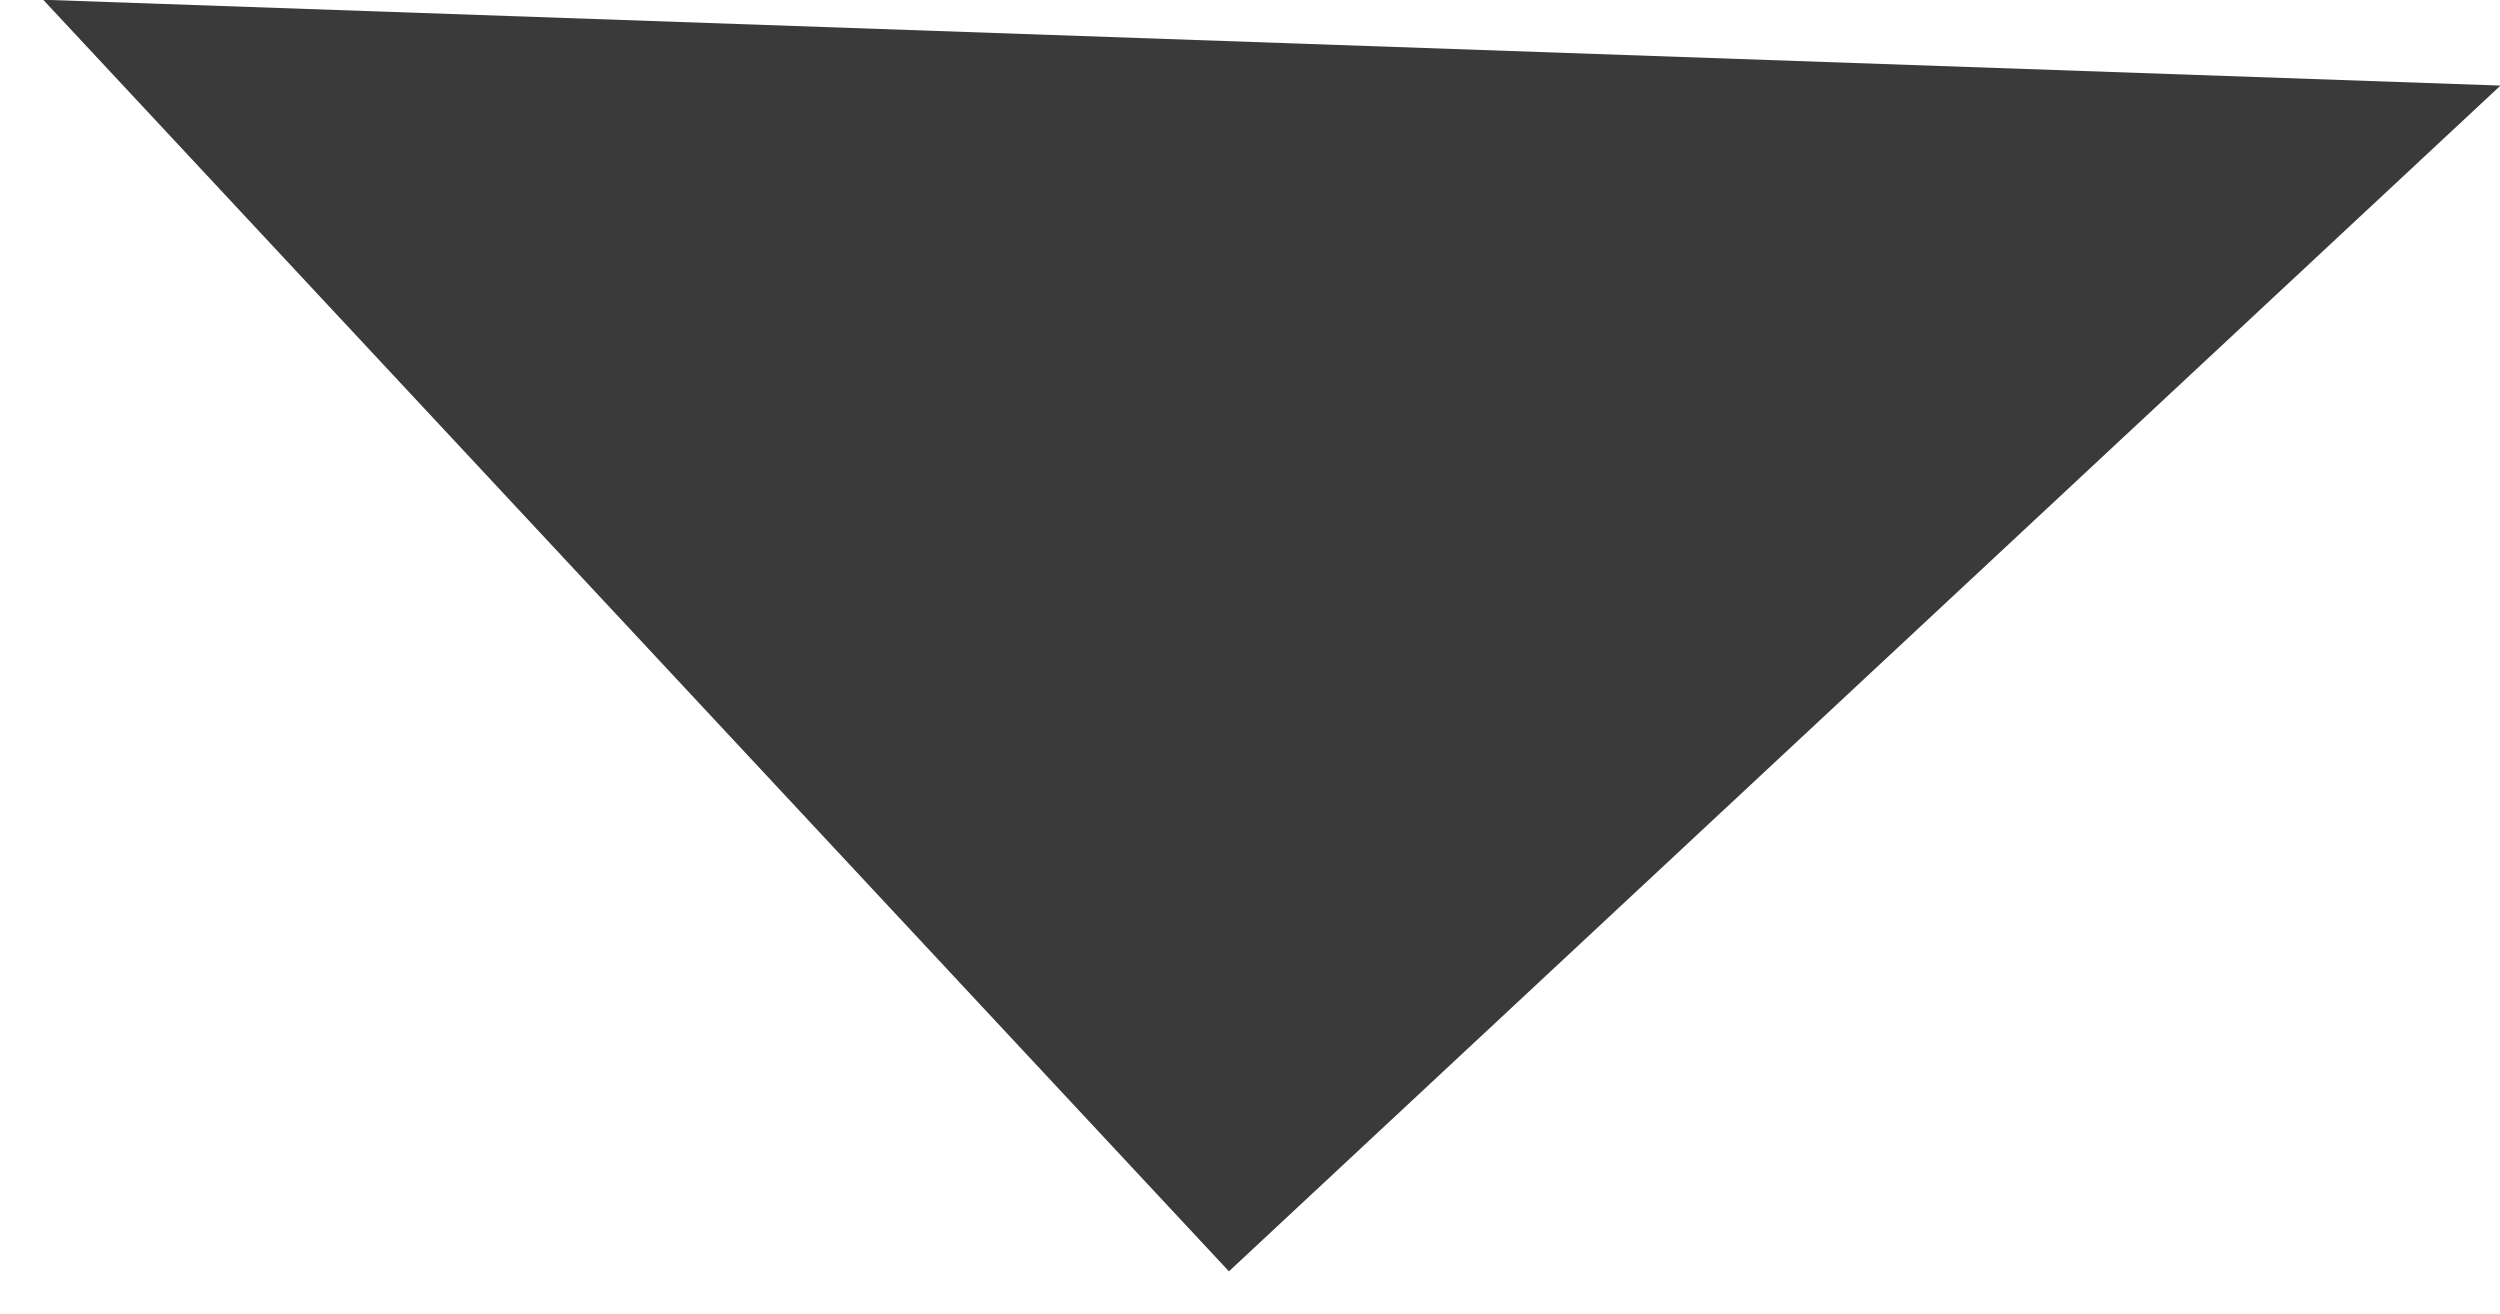 <svg xmlns="http://www.w3.org/2000/svg" width="4.067" height="2.138" viewBox="0 0 4.067 2.138">
  <path id="Polygon_3" data-name="Polygon 3" d="M2,0,4,2H0Z" transform="translate(3.998 2.138) rotate(-178)" fill="#3a3a3a"/>
</svg>
